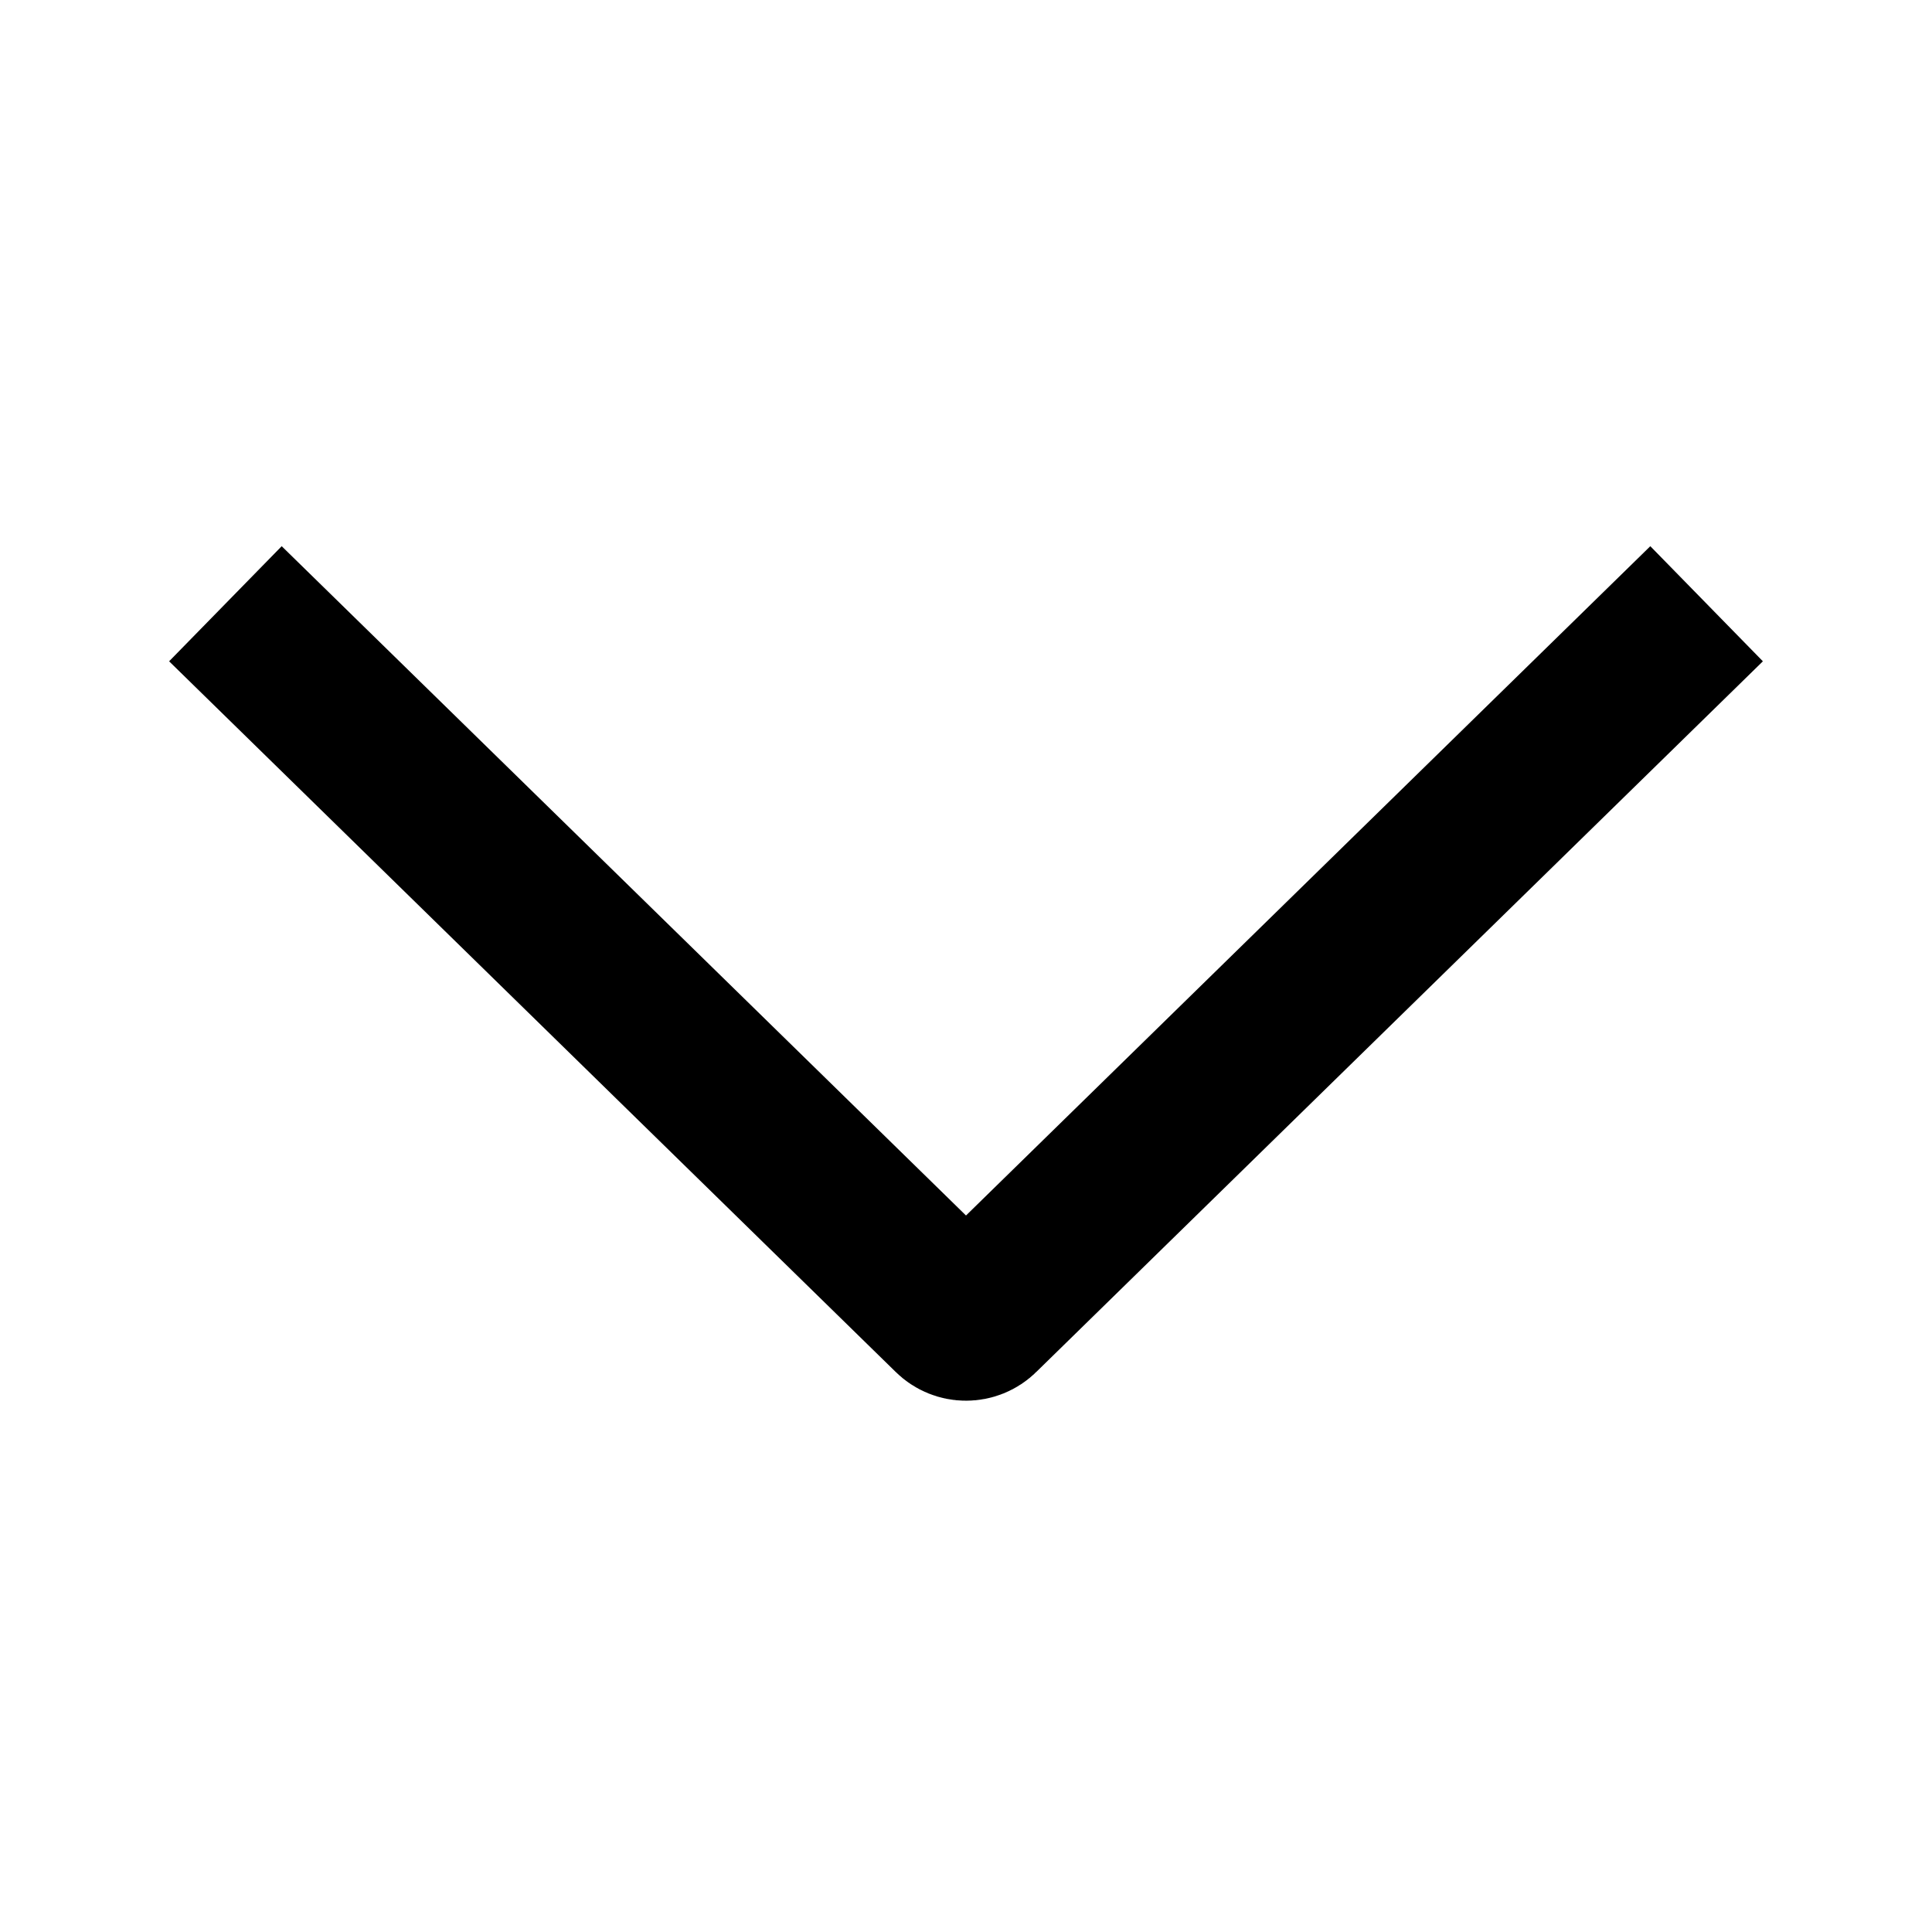 <svg
  width='12'
  height='12'
  viewBox='0 0 12 12'
  fill='none'
  xmlns='http://www.w3.org/2000/svg'
  
>
  <path
    d='M10.6 3.75L6.087 8.164C6.039 8.212 5.961 8.212 5.913 8.164L1.4 3.75'
    stroke='currentColor'
    strokeLinecap='round'
  />
</svg>